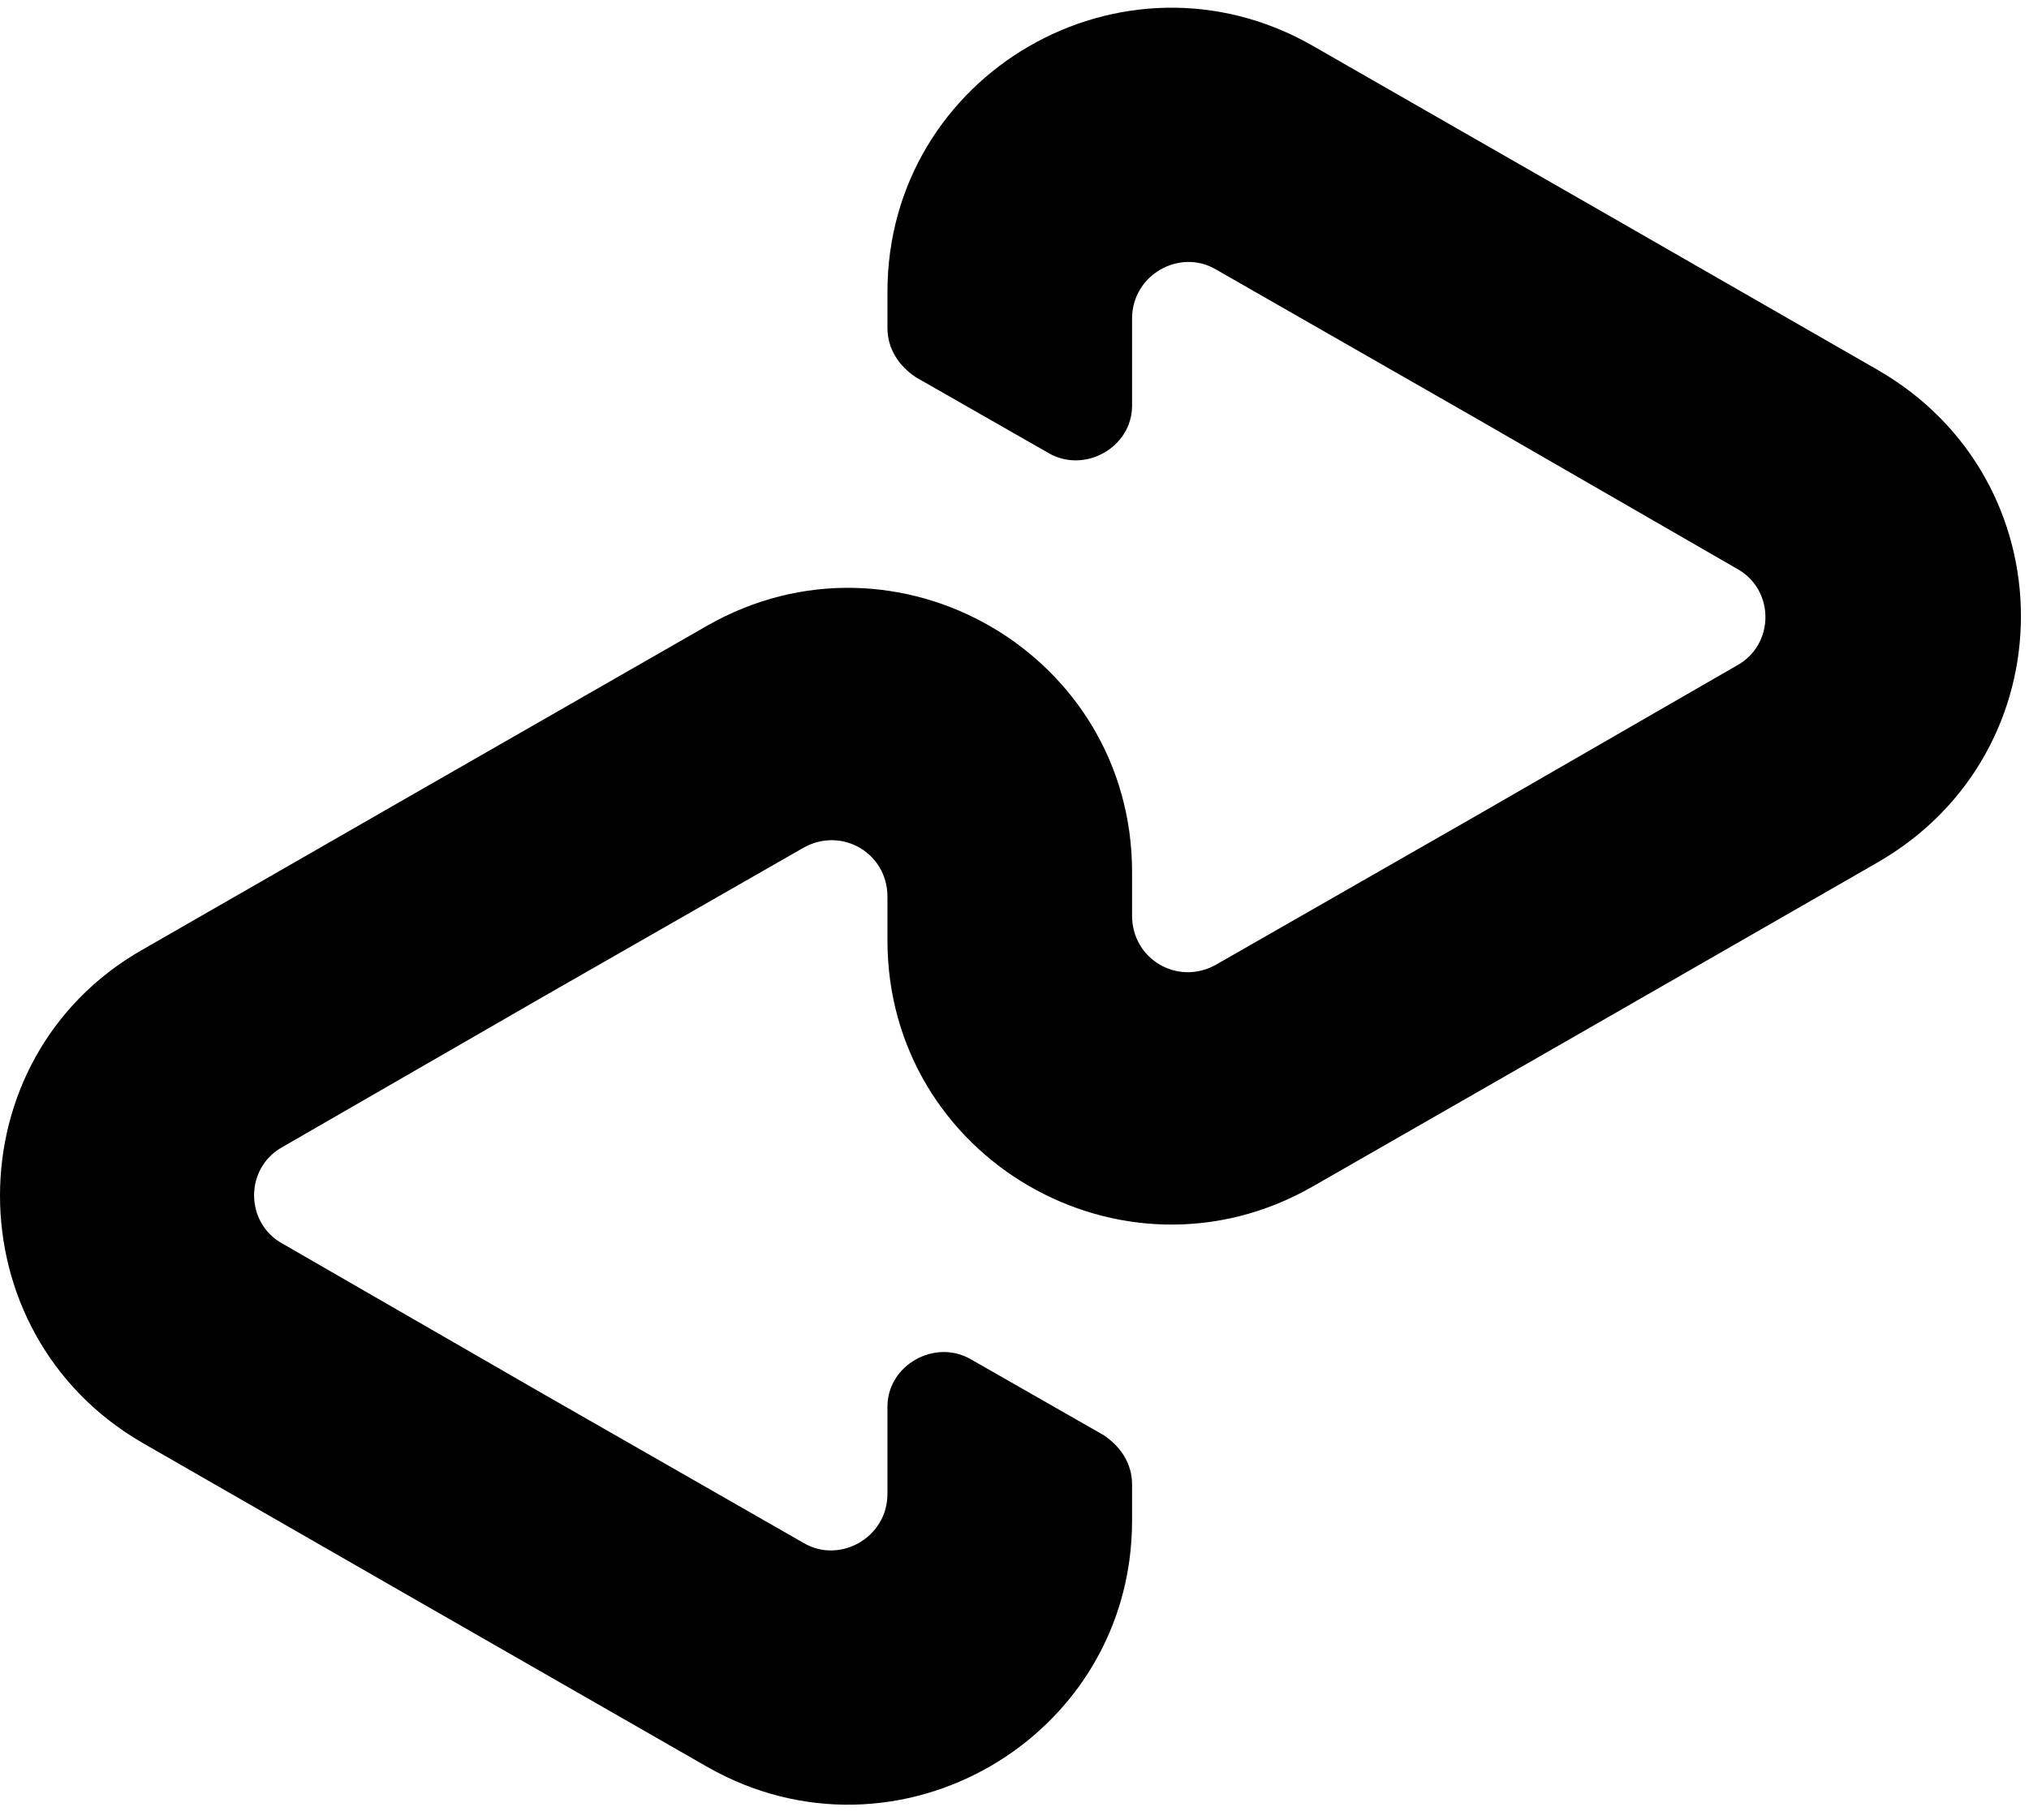 <svg width="107" height="96" xmlns="http://www.w3.org/2000/svg"><path d="M99 19.5L84.2 11l-15-8.6c-10-5.7-22.4 1.5-22.4 13v1.9c0 1.1.6 2 1.5 2.6l7 4c1.9 1.1 4.4-.3 4.4-2.5v-4.6c0-2.3 2.5-3.7 4.4-2.6l13.8 7.9L91.6 30c2 1.1 2 4 0 5.1L77.9 43l-13.8 7.9c-2 1.1-4.4-.3-4.4-2.6V46c0-11.5-12.4-18.7-22.4-13l-15 8.6-14.8 8.5c-10 5.7-10 20.2 0 26l14.8 8.5 15 8.6c10 5.7 22.4-1.5 22.4-13v-1.9c0-1.1-.6-2-1.5-2.6l-7-4c-1.9-1.1-4.4.3-4.4 2.5v4.6c0 2.3-2.5 3.7-4.4 2.6l-13.8-7.9-13.7-7.9c-2-1.1-2-4 0-5.1l13.7-7.9 13.8-7.9c2-1.1 4.4.3 4.4 2.6v2.3c0 11.5 12.4 18.7 22.4 13l15-8.6L99 45.5c10.1-5.8 10.1-20.2 0-26" fill="currentColor" fill-rule="nonzero"/></svg>